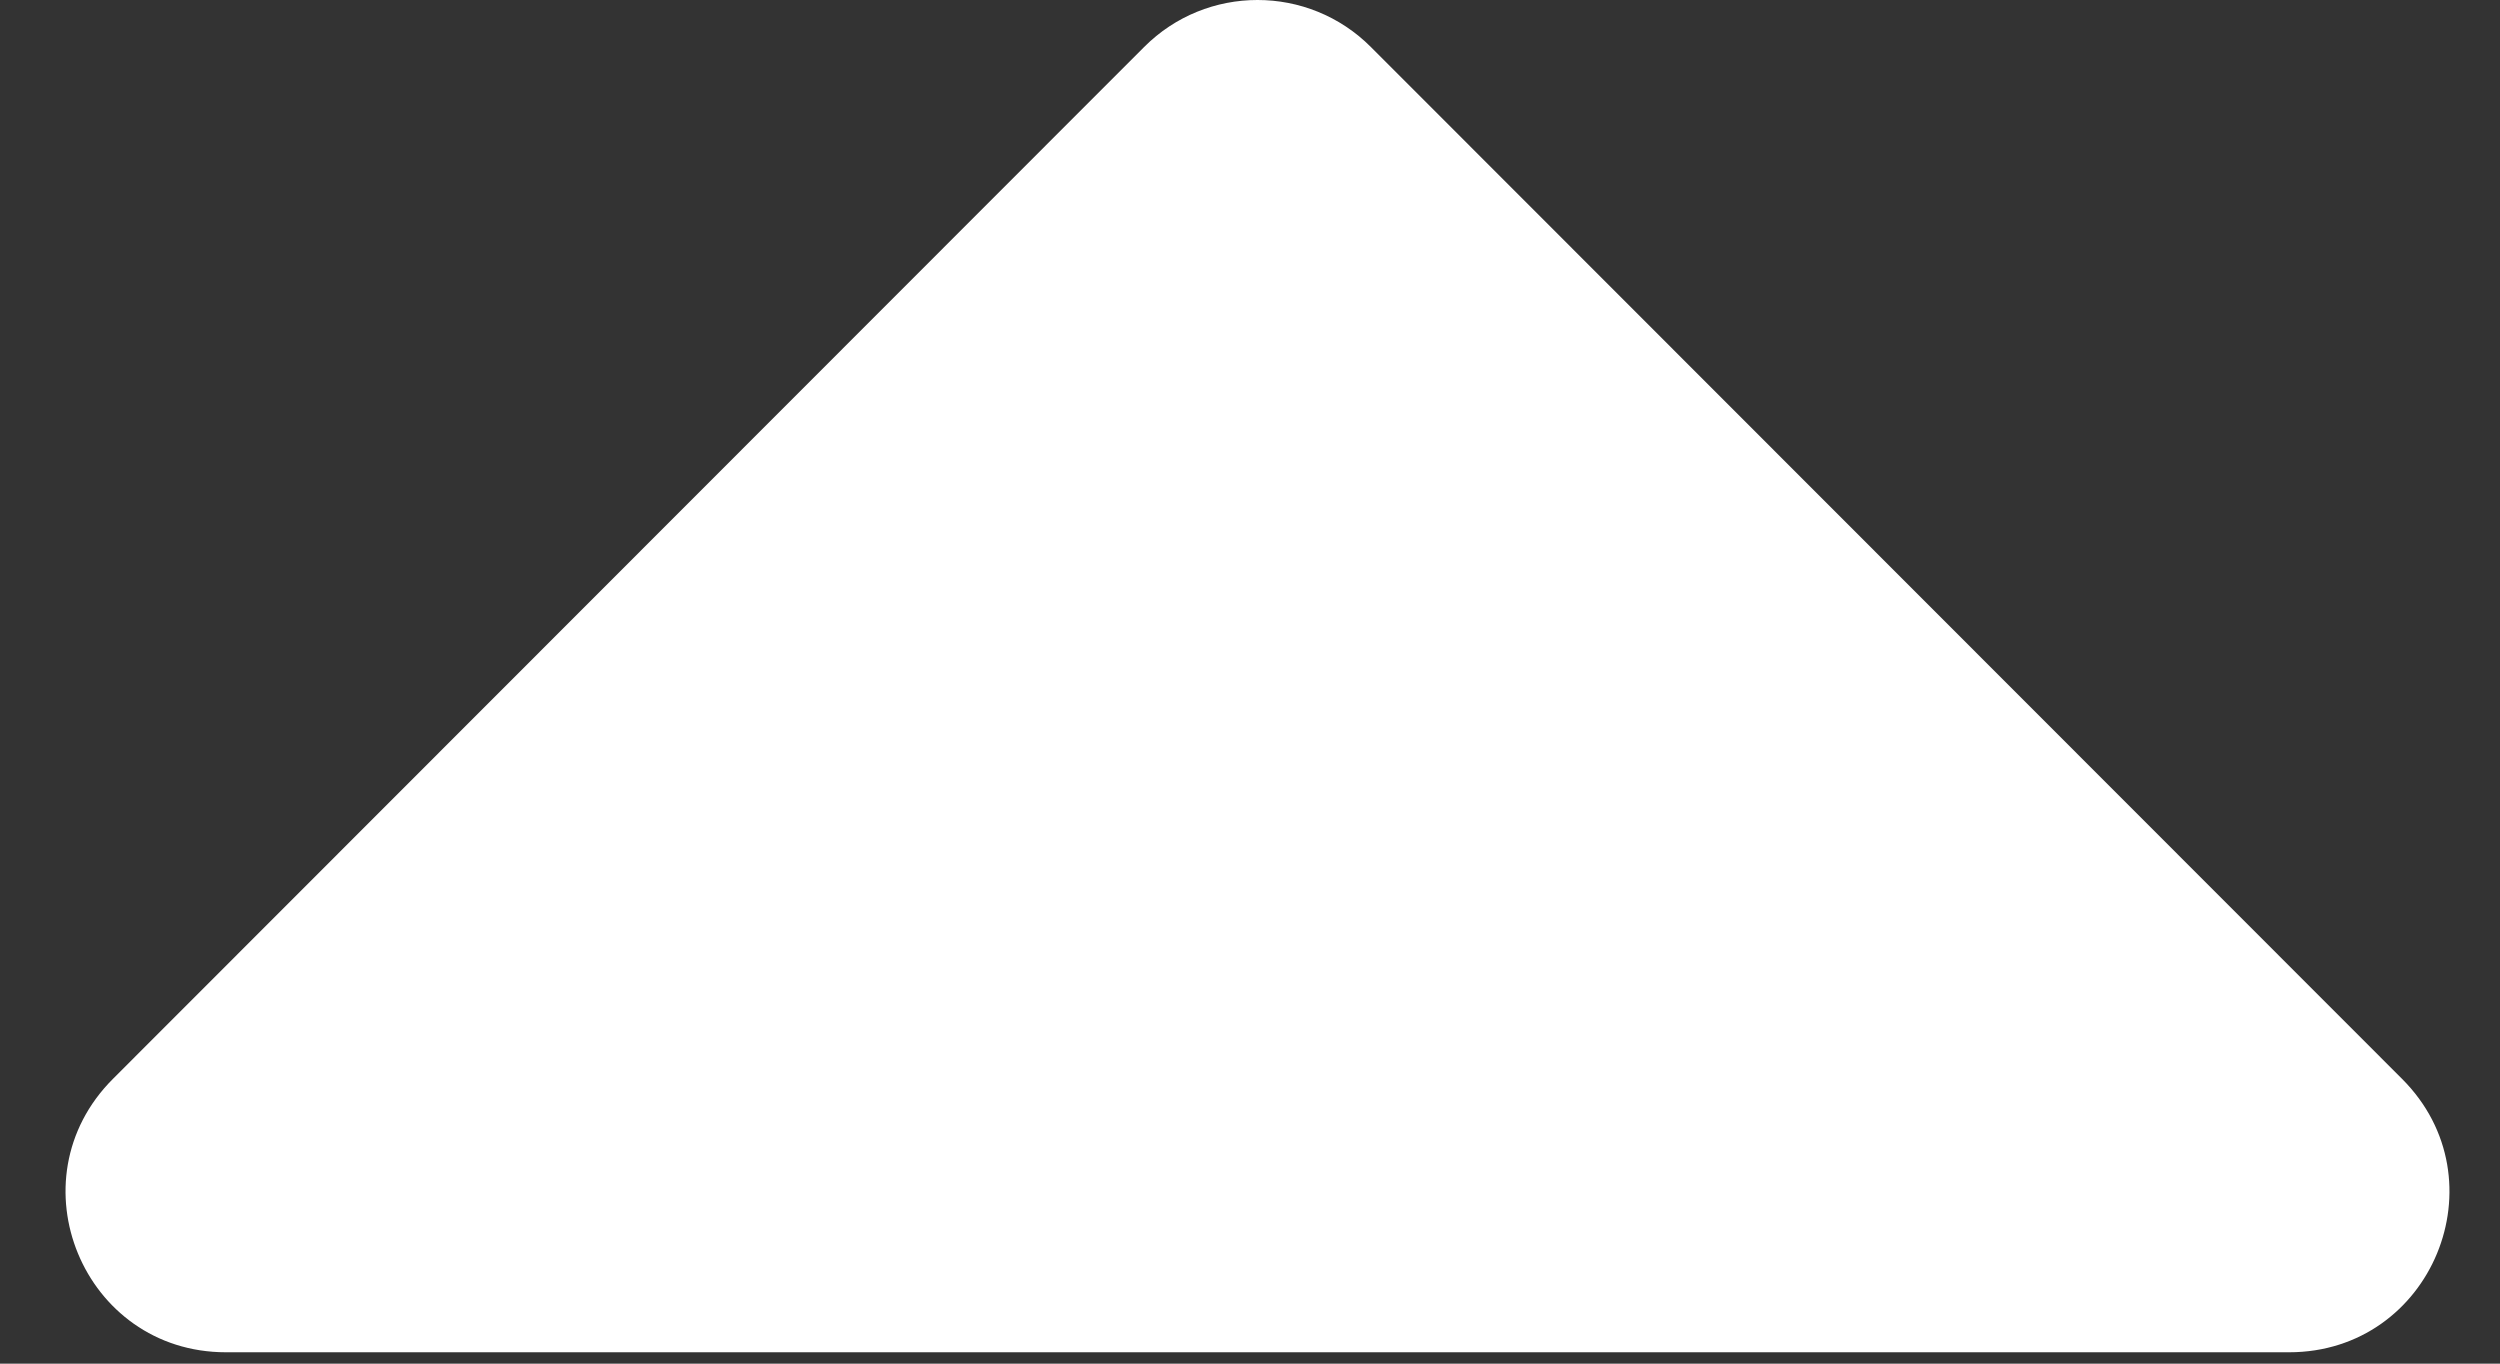 <svg width="11" height="6" viewBox="0 0 11 6" fill="none" xmlns="http://www.w3.org/2000/svg">
<rect x="0" y="0" width="11" height="6" fill="#333333" stroke="none"/>
<path d="M10.072 5.95L0.994 5.95C0.366 5.95 0.052 5.192 0.497 4.747L5.034 0.207C5.309 -0.069 5.757 -0.069 6.032 0.207L10.569 4.747C11.014 5.192 10.7 5.95 10.072 5.95Z" fill="white"/>
</svg>

